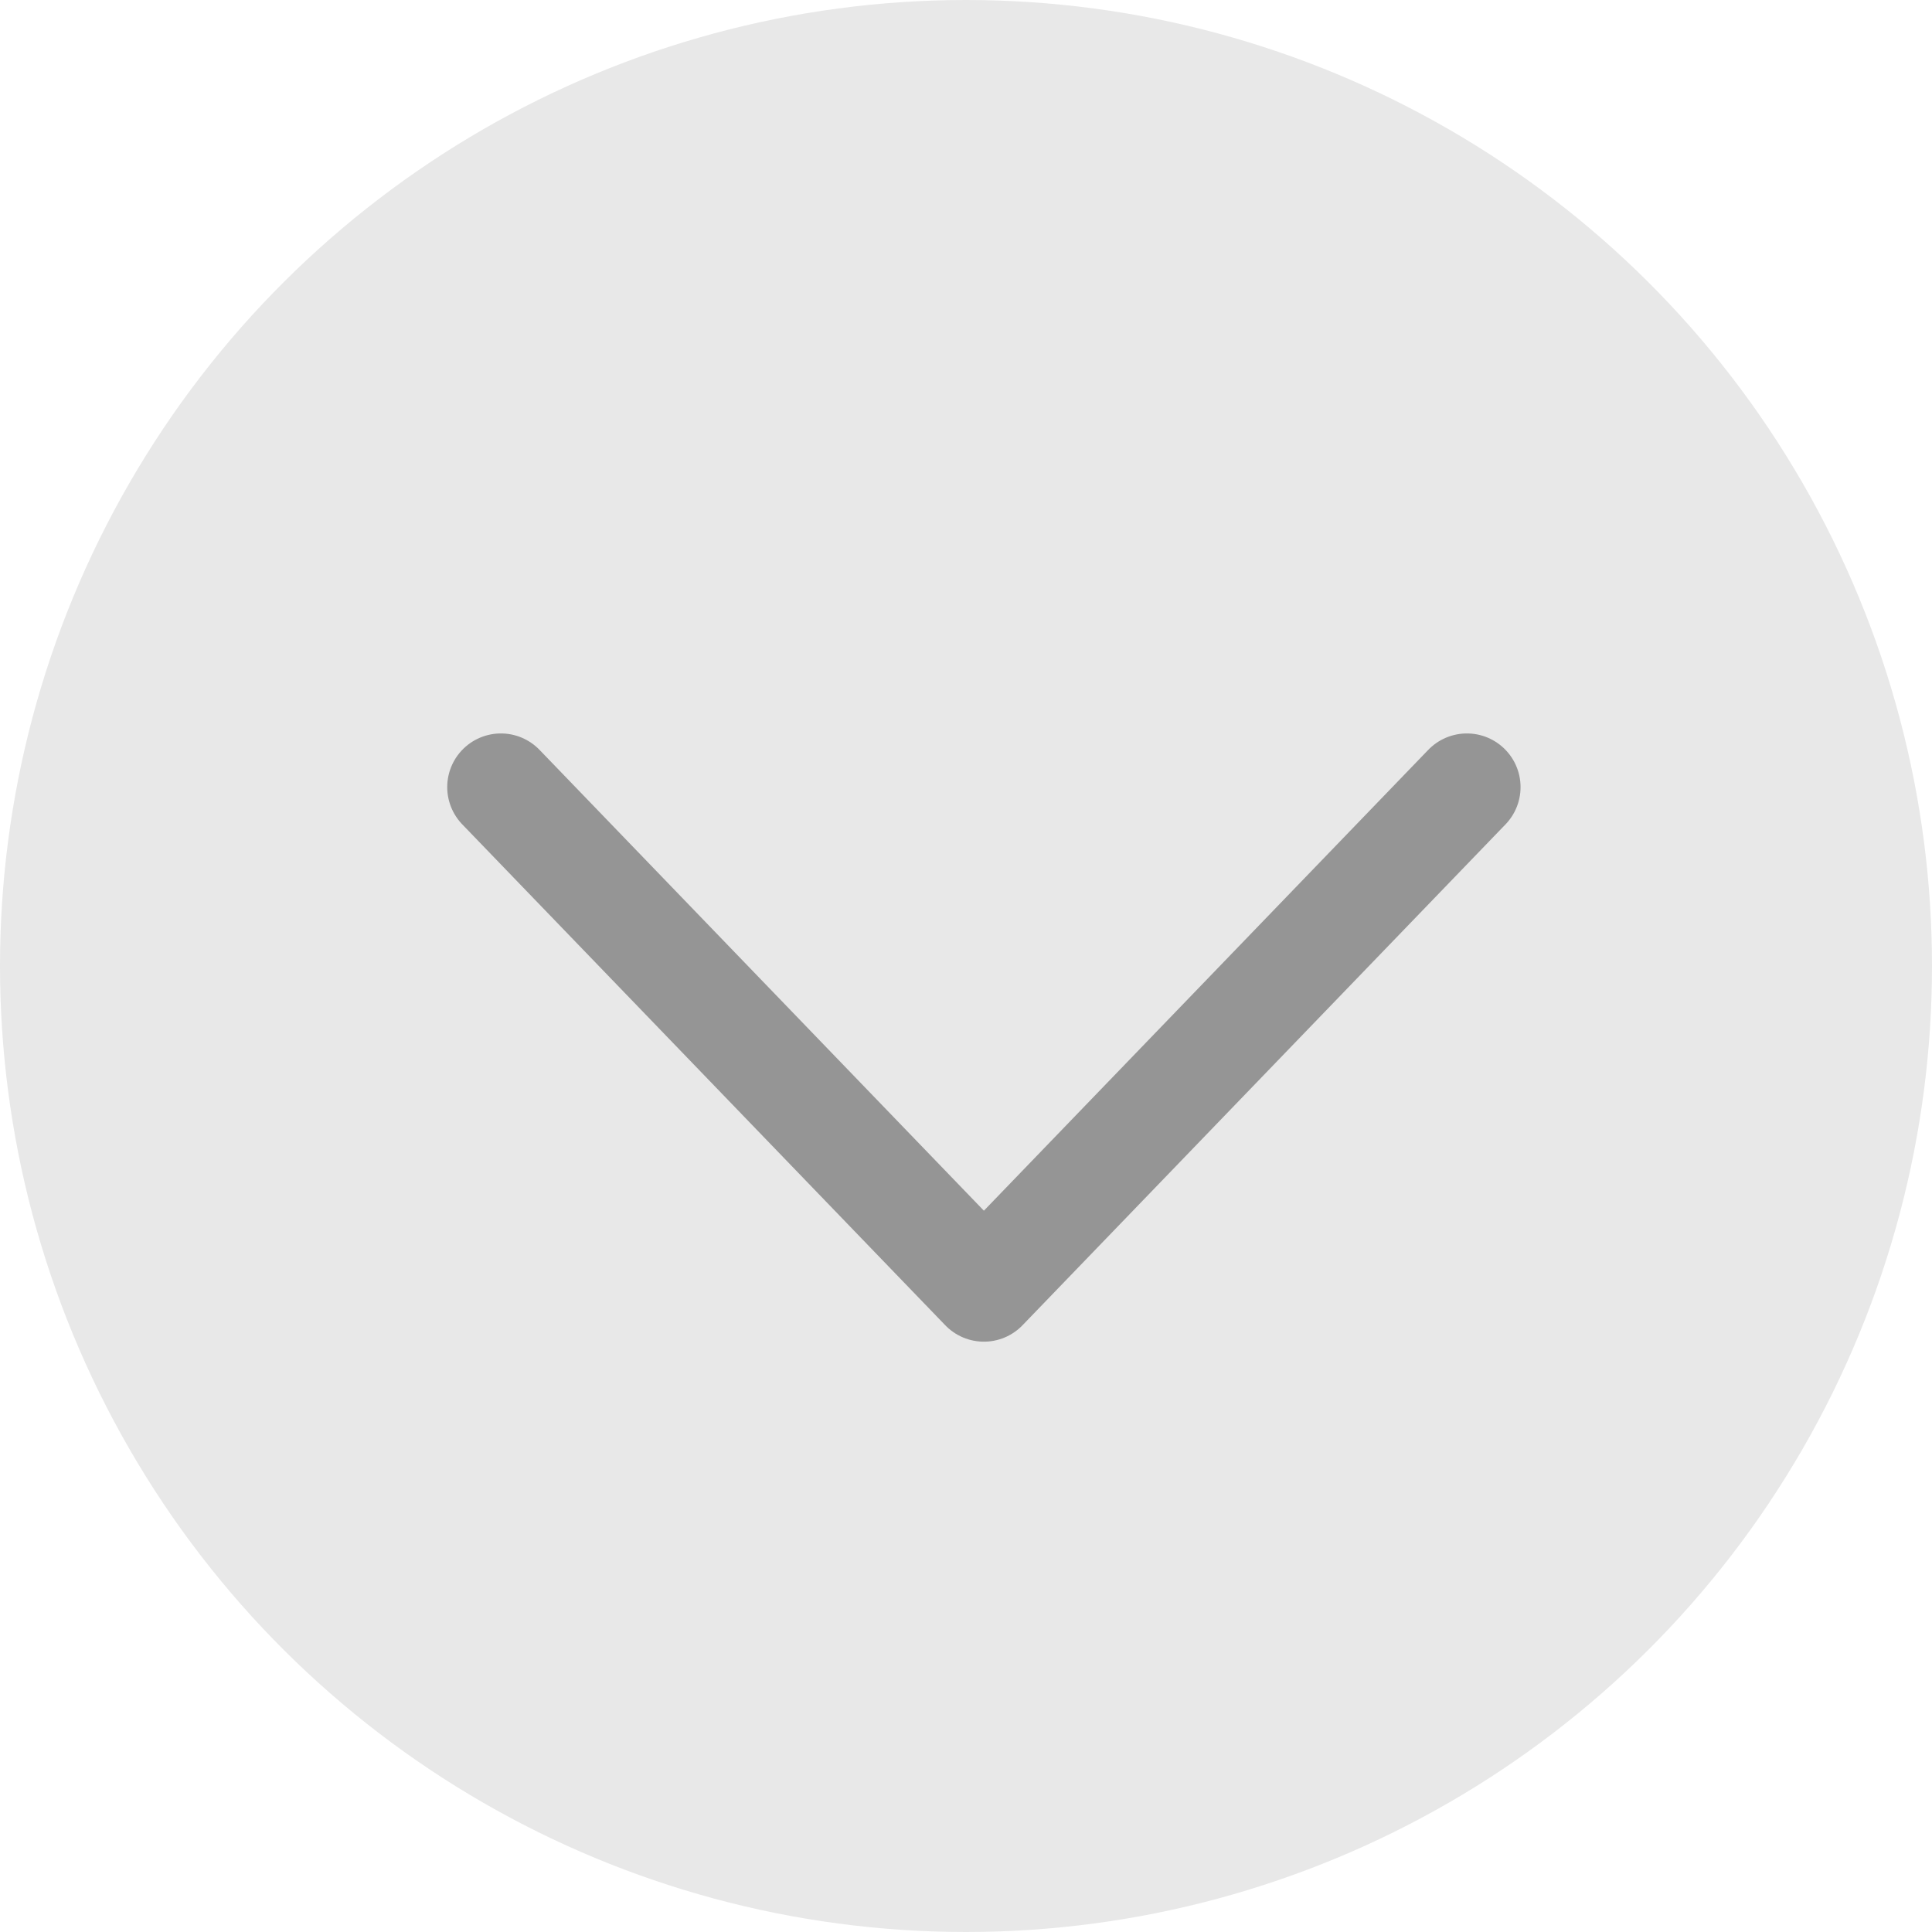 <svg width="54" height="54" viewBox="0 0 54 54" fill="none" xmlns="http://www.w3.org/2000/svg">
<circle cx="27" cy="27" r="27" transform="matrix(-4.37114e-08 1 1 4.37114e-08 0 0)" fill="#E8E8E8"/>
<path d="M14 22L27.5 36L41 22" stroke="#959595" stroke-width="3" stroke-linecap="round" stroke-linejoin="round"/>
</svg>
